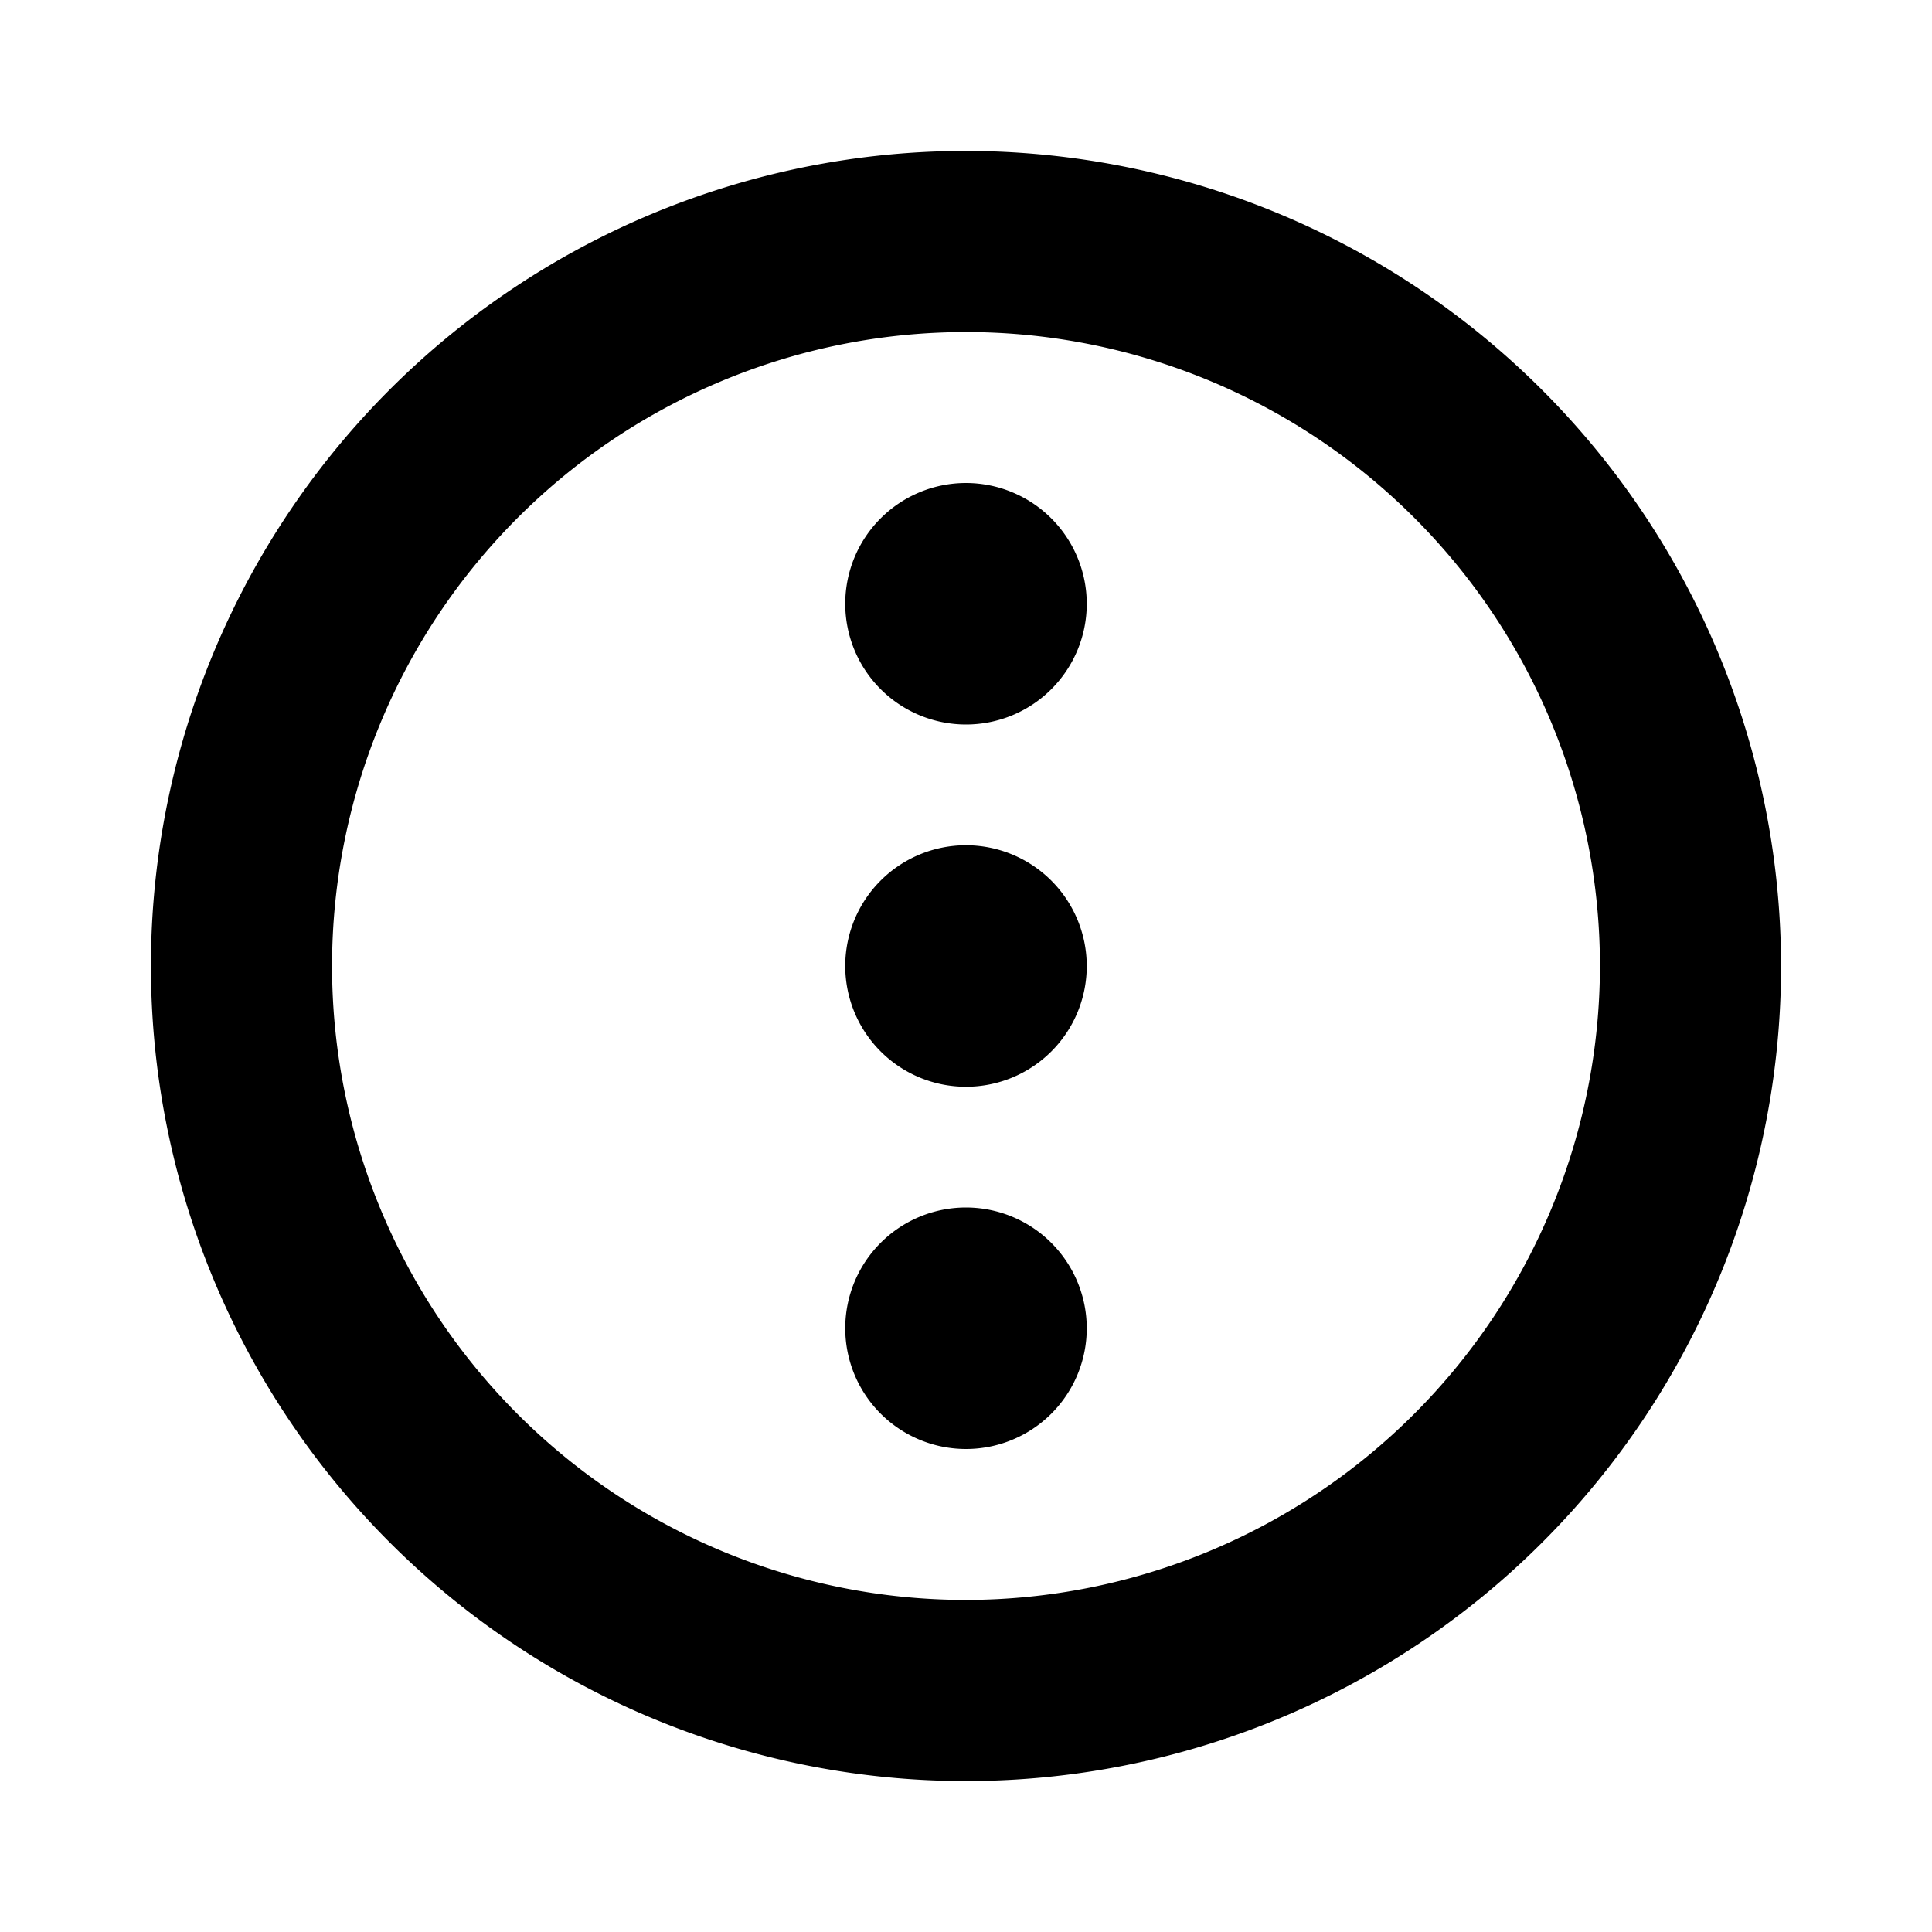<svg id="Flat" xmlns="http://www.w3.org/2000/svg" viewBox="0 0 256 256">
  <path d="M128,20A108,108,0,1,0,236,128,108.122,108.122,0,0,0,128,20Zm0,192a84,84,0,1,1,84-84A84.096,84.096,0,0,1,128,212Zm16-84a16,16,0,1,1-16-16A16.018,16.018,0,0,1,144,128Zm0,48a16,16,0,1,1-16-16A16.018,16.018,0,0,1,144,176Zm0-96a16,16,0,1,1-16-16A16.018,16.018,0,0,1,144,80Z"/>
</svg>
